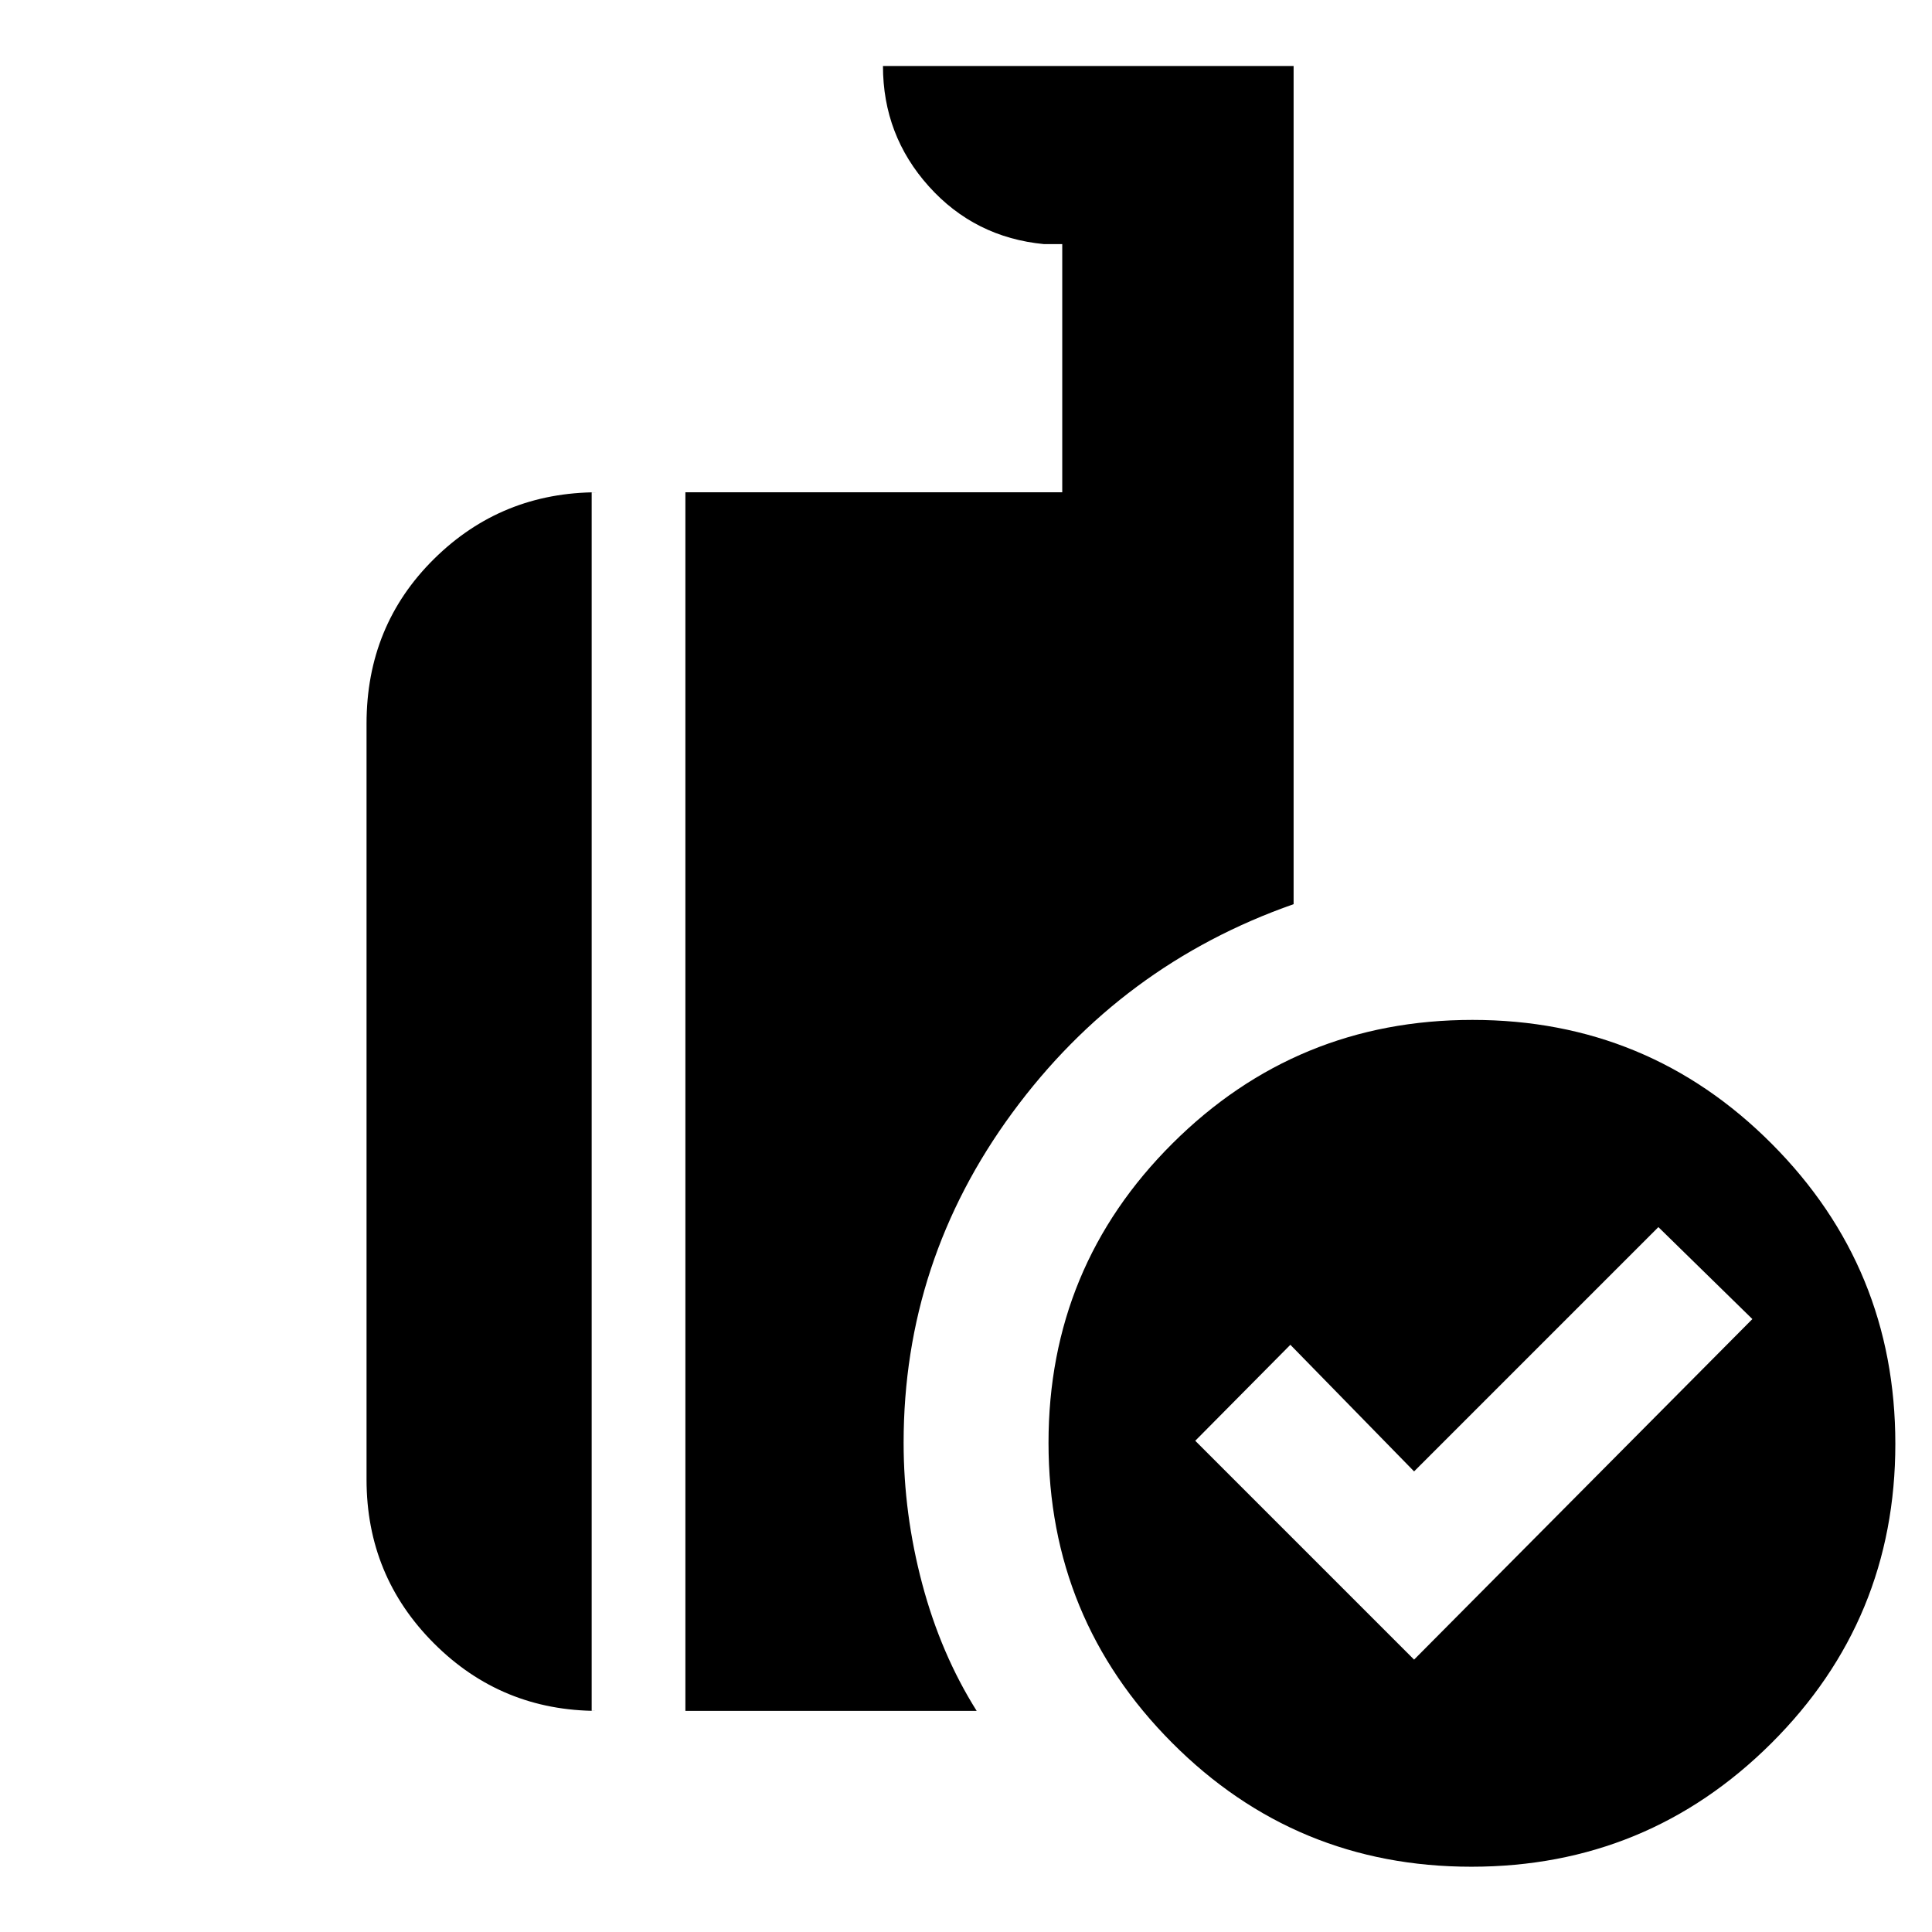 <svg xmlns="http://www.w3.org/2000/svg" height="20" viewBox="0 -960 960 960" width="20"><path d="m702.652-135.348 168.087-169.217-46.696-45.696L702.652-228.87l-61.478-62.913-47.261 47.696 108.739 108.739Zm28.491 102.913q-87.415 0-148.779-61.612-61.363-61.612-61.363-149.027 0-87.416 61.612-148.779 61.611-61.364 149.027-61.364 87.415 0 148.779 61.612 61.363 61.612 61.363 149.027 0 87.415-61.612 148.779-61.611 61.364-149.027 61.364ZM340.566-109.87v-605.522h187.26v-123.306h-9.044q-34.439-3.304-57.241-28.693-22.802-25.389-22.802-59.828h204.045v416.494q-85.716 30.058-139.75 103.62-54.033 73.561-54.033 164.029 0 35.336 9.261 70.141 9.261 34.804 27.044 63.065h-144.74Zm-43.478 0q-47.904 0-81.431-33.527-33.527-33.527-33.527-81.43v-375.608q0-48.695 33.527-81.826 33.527-33.131 81.431-33.131h-3.087v605.522h3.087Z"/></svg>